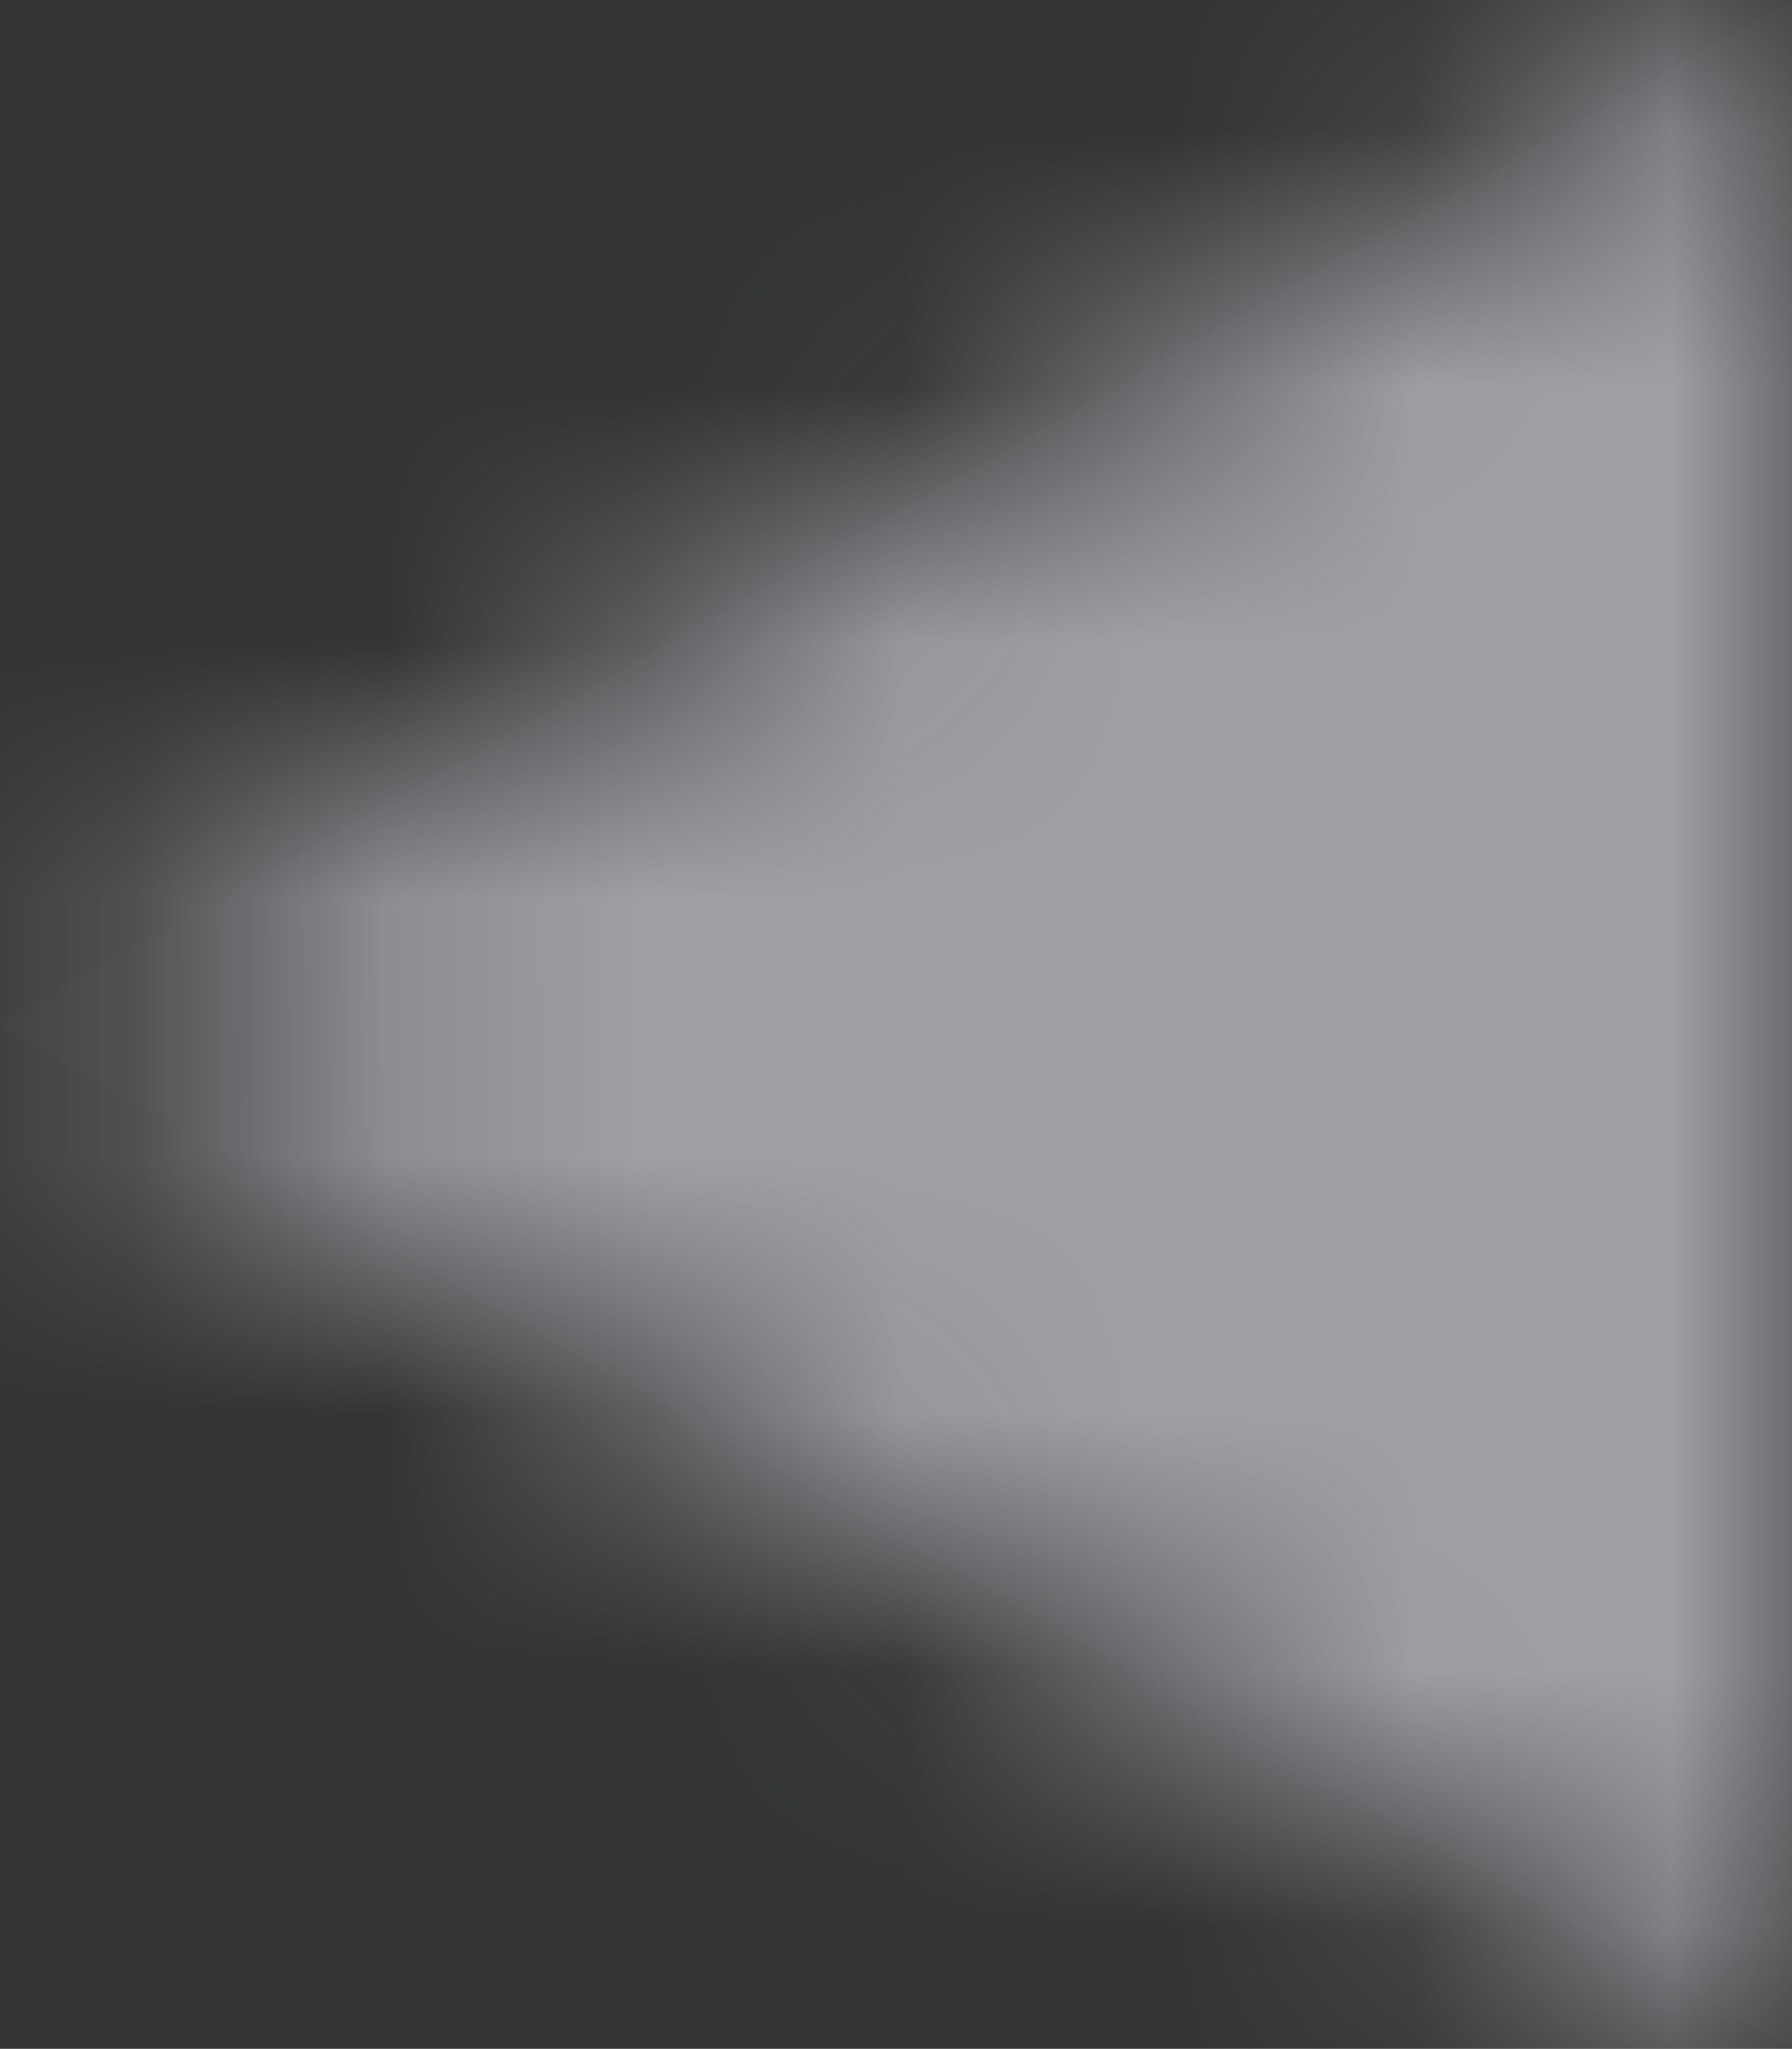 <?xml version="1.0" encoding="UTF-8" standalone="no"?>
<!-- Created with Inkscape (http://www.inkscape.org/) -->

<svg
   width="1.852mm"
   height="2.117mm"
   viewBox="0 0 1.852 2.117"
   version="1.1"
   id="svg5"
   sodipodi:docname="arrow-r.svg"
   inkscape:version="1.2 (dc2aedaf03, 2022-05-15)"
   inkscape:dataloss="true"
   inkscape:export-filename="arrow-r.svg"
   inkscape:export-xdpi="96"
   inkscape:export-ydpi="96"
   xmlns:inkscape="http://www.inkscape.org/namespaces/inkscape"
   xmlns:sodipodi="http://sodipodi.sourceforge.net/DTD/sodipodi-0.dtd"
   xmlns="http://www.w3.org/2000/svg"
   xmlns:svg="http://www.w3.org/2000/svg">
  <rect x="0" y="0" width="1.852" height="2.117" fill="#333333" stroke="none"/>
  <sodipodi:namedview
     id="namedview7"
     pagecolor="#505050"
     bordercolor="#eeeeee"
     borderopacity="1"
     inkscape:showpageshadow="0"
     inkscape:pageopacity="0"
     inkscape:pagecheckerboard="0"
     inkscape:deskcolor="#505050"
     inkscape:document-units="mm"
     showgrid="false"
     inkscape:zoom="0.74386223"
     inkscape:cx="321.29605"
     inkscape:cy="562.60418"
     inkscape:window-width="1916"
     inkscape:window-height="1017"
     inkscape:window-x="0"
     inkscape:window-y="0"
     inkscape:window-maximized="1"
     inkscape:current-layer="layer1" />
  <defs
     id="defs2" />
  <g
     inkscape:label="Layer 1"
     inkscape:groupmode="layer"
     id="layer1"
     transform="translate(-118.585,-167.894)">
    <mask
       id="mask0_2338_296"
       maskUnits="userSpaceOnUse"
       x="7"
       y="6"
       width="7"
       height="8">
      <path
         fill-rule="evenodd"
         clip-rule="evenodd"
         d="m 7,6 v 8 l 7,-4 z"
         fill="#ffffff"
         id="path223" />
    </mask>
    <mask
       id="mask0_2338_288"
       maskUnits="userSpaceOnUse"
       x="6"
       y="6"
       width="7"
       height="8">
      <path
         fill-rule="evenodd"
         clip-rule="evenodd"
         d="m 13,6 v 8 L 6,10 Z"
         fill="#ffffff"
         id="path347" />
    </mask>
    <mask
       id="mask0_2338_296-1"
       maskUnits="userSpaceOnUse"
       x="7"
       y="6"
       width="7"
       height="8">
      <path
         fill-rule="evenodd"
         clip-rule="evenodd"
         d="m 7,6 v 8 l 7,-4 z"
         fill="#ffffff"
         id="path557" />
    </mask>
    <path
       fill-rule="evenodd"
       clip-rule="evenodd"
       d="m 120.437,167.894 v 2.117 l -1.852,-1.058 z"
       fill="#ffffff"
       fill-opacity="0.01"
       id="path650"
       style="stroke-width:0.265" />
    <mask
       id="mask0_2338_288-0"
       maskUnits="userSpaceOnUse"
       x="6"
       y="6"
       width="7"
       height="8">
      <path
         fill-rule="evenodd"
         clip-rule="evenodd"
         d="m 13,6 v 8 L 6,10 Z"
         fill="#ffffff"
         id="path652" />
    </mask>
    <g
       mask="url(#mask0_2338_288-0)"
       id="g657"
       transform="matrix(0.265,0,0,0.265,116.998,166.306)">
      <rect
         x="-1"
         y="-1"
         width="22"
         height="22"
         fill="#9ea0a5"
         id="rect655" />
    </g>
  </g>
</svg>
